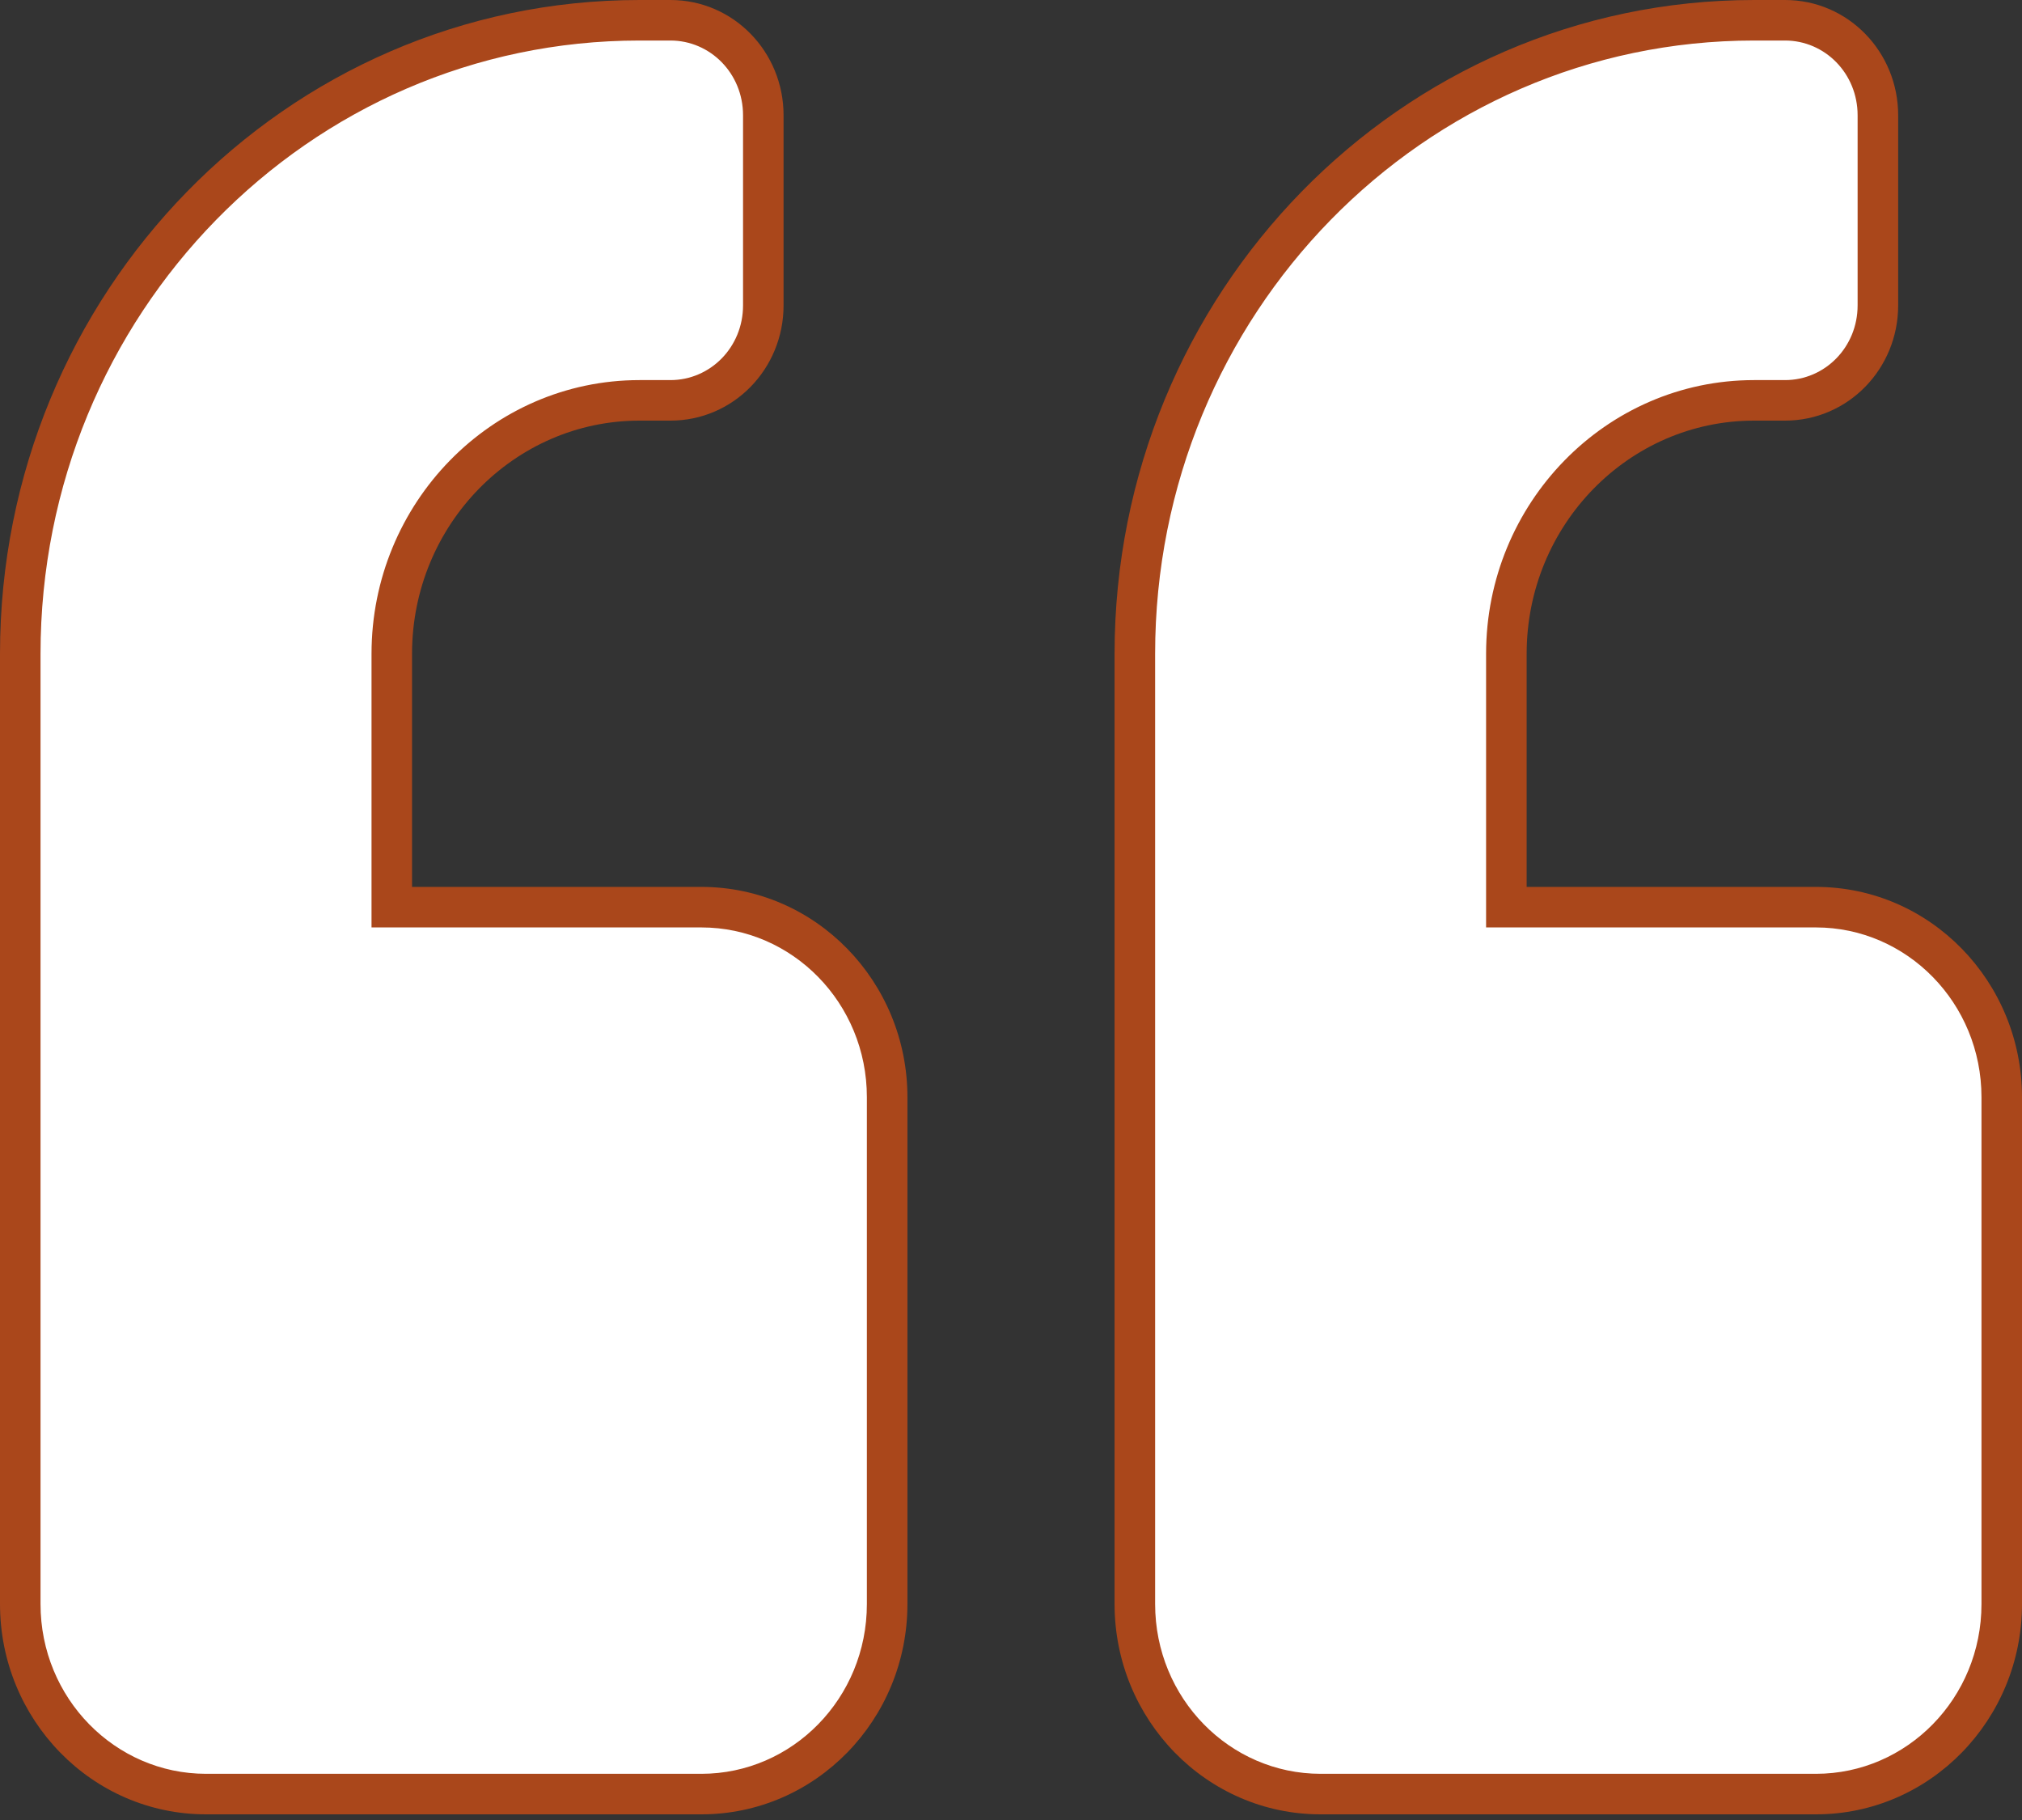<svg width="50" height="45" viewBox="0 0 50 45" fill="none" xmlns="http://www.w3.org/2000/svg">
<rect x="0" y="0" width="50" height="45" fill="#333333" stroke="none"/>
<path fill-rule="evenodd" clip-rule="evenodd" d="M44.905 22.43H37.249V16.165C37.249 12.709 39.996 9.899 43.374 9.899H44.14C45.413 9.899 46.437 8.852 46.437 7.55V2.851C46.437 1.549 45.413 0.501 44.14 0.501H43.374C34.914 0.501 28.062 7.511 28.062 16.165V39.66C28.062 42.254 30.12 44.359 32.656 44.359H44.905C47.441 44.359 49.499 42.254 49.499 39.66V27.129C49.499 24.535 47.441 22.43 44.905 22.43ZM17.344 22.43C19.88 22.43 21.938 24.535 21.938 27.129V39.66C21.938 42.254 19.88 44.359 17.344 44.359H5.095C2.559 44.359 0.501 42.254 0.501 39.66V16.165C0.501 7.511 7.353 0.501 15.813 0.501H16.578C17.851 0.501 18.875 1.549 18.875 2.851V7.55C18.875 8.852 17.851 9.899 16.578 9.899H15.813C12.435 9.899 9.688 12.709 9.688 16.165V22.43H17.344Z" fill="white"/>
<path d="M37.249 22.43H36.748V22.931H37.249V22.43ZM9.688 22.43H9.187V22.931H9.688V22.43ZM44.905 21.929H37.249V22.931H44.905V21.929ZM37.751 22.43V16.165H36.748V22.43H37.751ZM37.751 16.165C37.751 12.975 40.283 10.4 43.374 10.4V9.398C39.709 9.398 36.748 12.443 36.748 16.165H37.751ZM43.374 10.4H44.14V9.398H43.374V10.4ZM44.14 10.4C45.7 10.4 46.938 9.118 46.938 7.55H45.935C45.935 8.586 45.125 9.398 44.14 9.398V10.4ZM46.938 7.55V2.851H45.935V7.55H46.938ZM46.938 2.851C46.938 1.283 45.7 0 44.14 0V1.002C45.125 1.002 45.935 1.815 45.935 2.851H46.938ZM44.14 0H43.374V1.002H44.14V0ZM43.374 0C34.627 0 27.561 7.245 27.561 16.165H28.564C28.564 7.777 35.202 1.002 43.374 1.002V0ZM27.561 16.165V39.66H28.564V16.165H27.561ZM27.561 39.66C27.561 42.52 29.832 44.86 32.656 44.86V43.858C30.407 43.858 28.564 41.989 28.564 39.66H27.561ZM32.656 44.86H44.905V43.858H32.656V44.86ZM44.905 44.86C47.729 44.86 50 42.52 50 39.66H48.998C48.998 41.989 47.154 43.858 44.905 43.858V44.86ZM50 39.66V27.129H48.998V39.66H50ZM50 27.129C50 24.269 47.729 21.929 44.905 21.929V22.931C47.154 22.931 48.998 24.801 48.998 27.129H50ZM17.344 22.931C19.593 22.931 21.436 24.801 21.436 27.129H22.439C22.439 24.269 20.168 21.929 17.344 21.929V22.931ZM21.436 27.129V39.66H22.439V27.129H21.436ZM21.436 39.66C21.436 41.989 19.593 43.858 17.344 43.858V44.86C20.168 44.86 22.439 42.52 22.439 39.66H21.436ZM17.344 43.858H5.095V44.86H17.344V43.858ZM5.095 43.858C2.846 43.858 1.002 41.989 1.002 39.66H0C0 42.52 2.271 44.86 5.095 44.86V43.858ZM1.002 39.66V16.165H0V39.66H1.002ZM1.002 16.165C1.002 7.777 7.641 1.002 15.813 1.002V0C7.066 0 0 7.245 0 16.165H1.002ZM15.813 1.002H16.578V0H15.813V1.002ZM16.578 1.002C17.564 1.002 18.374 1.815 18.374 2.851H19.376C19.376 1.283 18.139 0 16.578 0V1.002ZM18.374 2.851V7.55H19.376V2.851H18.374ZM18.374 7.55C18.374 8.586 17.564 9.398 16.578 9.398V10.4C18.139 10.4 19.376 9.118 19.376 7.55H18.374ZM16.578 9.398H15.813V10.4H16.578V9.398ZM15.813 9.398C12.147 9.398 9.187 12.443 9.187 16.165H10.189C10.189 12.975 12.722 10.4 15.813 10.4V9.398ZM9.187 16.165V22.43H10.189V16.165H9.187ZM9.688 22.931H17.344V21.929H9.688V22.931Z" fill="#AA471B"/>
</svg>
